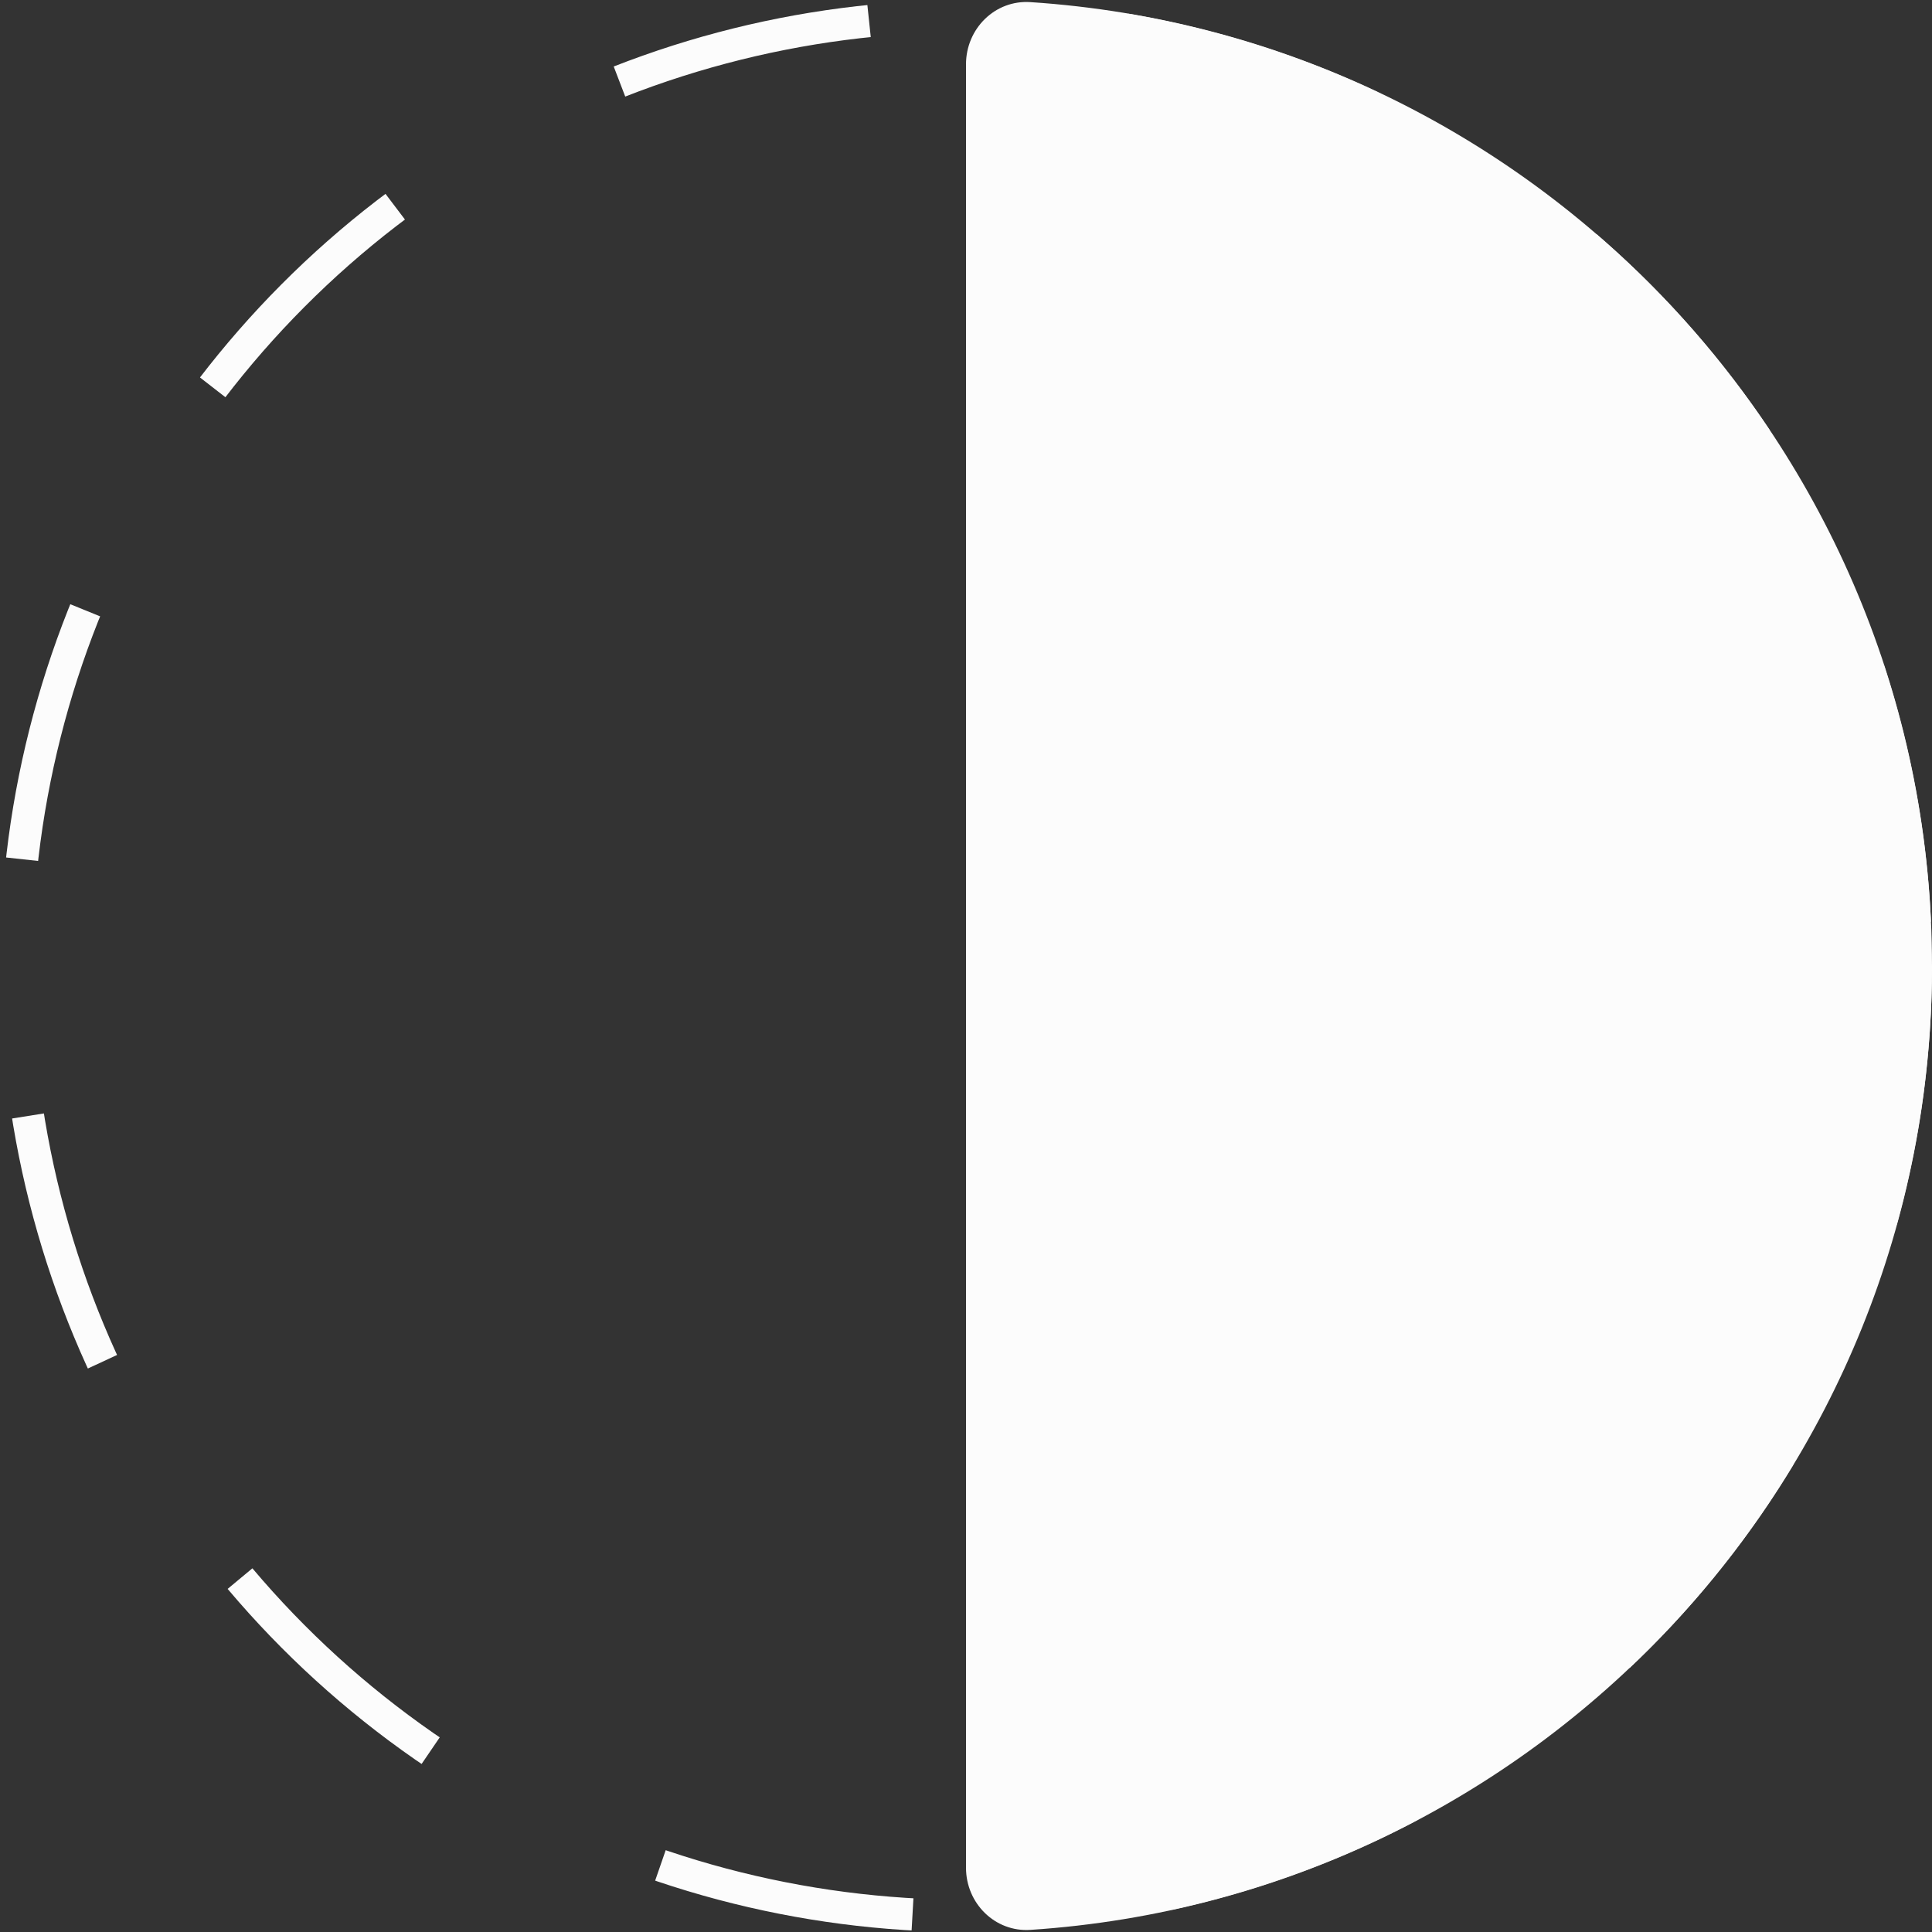 <svg width="60" height="60" viewBox="0 0 60 60" fill="none" xmlns="http://www.w3.org/2000/svg">
<rect x="0" y="0" width="60" height="60" fill="#333333" stroke="none"/>
<circle cx="30" cy="30" r="29.5" stroke="#FCFCFC" stroke-dasharray="8 8"/>
<path d="M60 30C60 45.896 47.636 58.905 32 59.934C30.898 60.007 30 59.108 30 58.004C30 54.004 30 44.309 30 31.8C30 18.815 30 6.652 30 1.997C30 0.893 30.898 -0.007 32 0.066C47.636 1.095 60 14.104 60 30Z" fill="#FCFCFC"/>
</svg>
